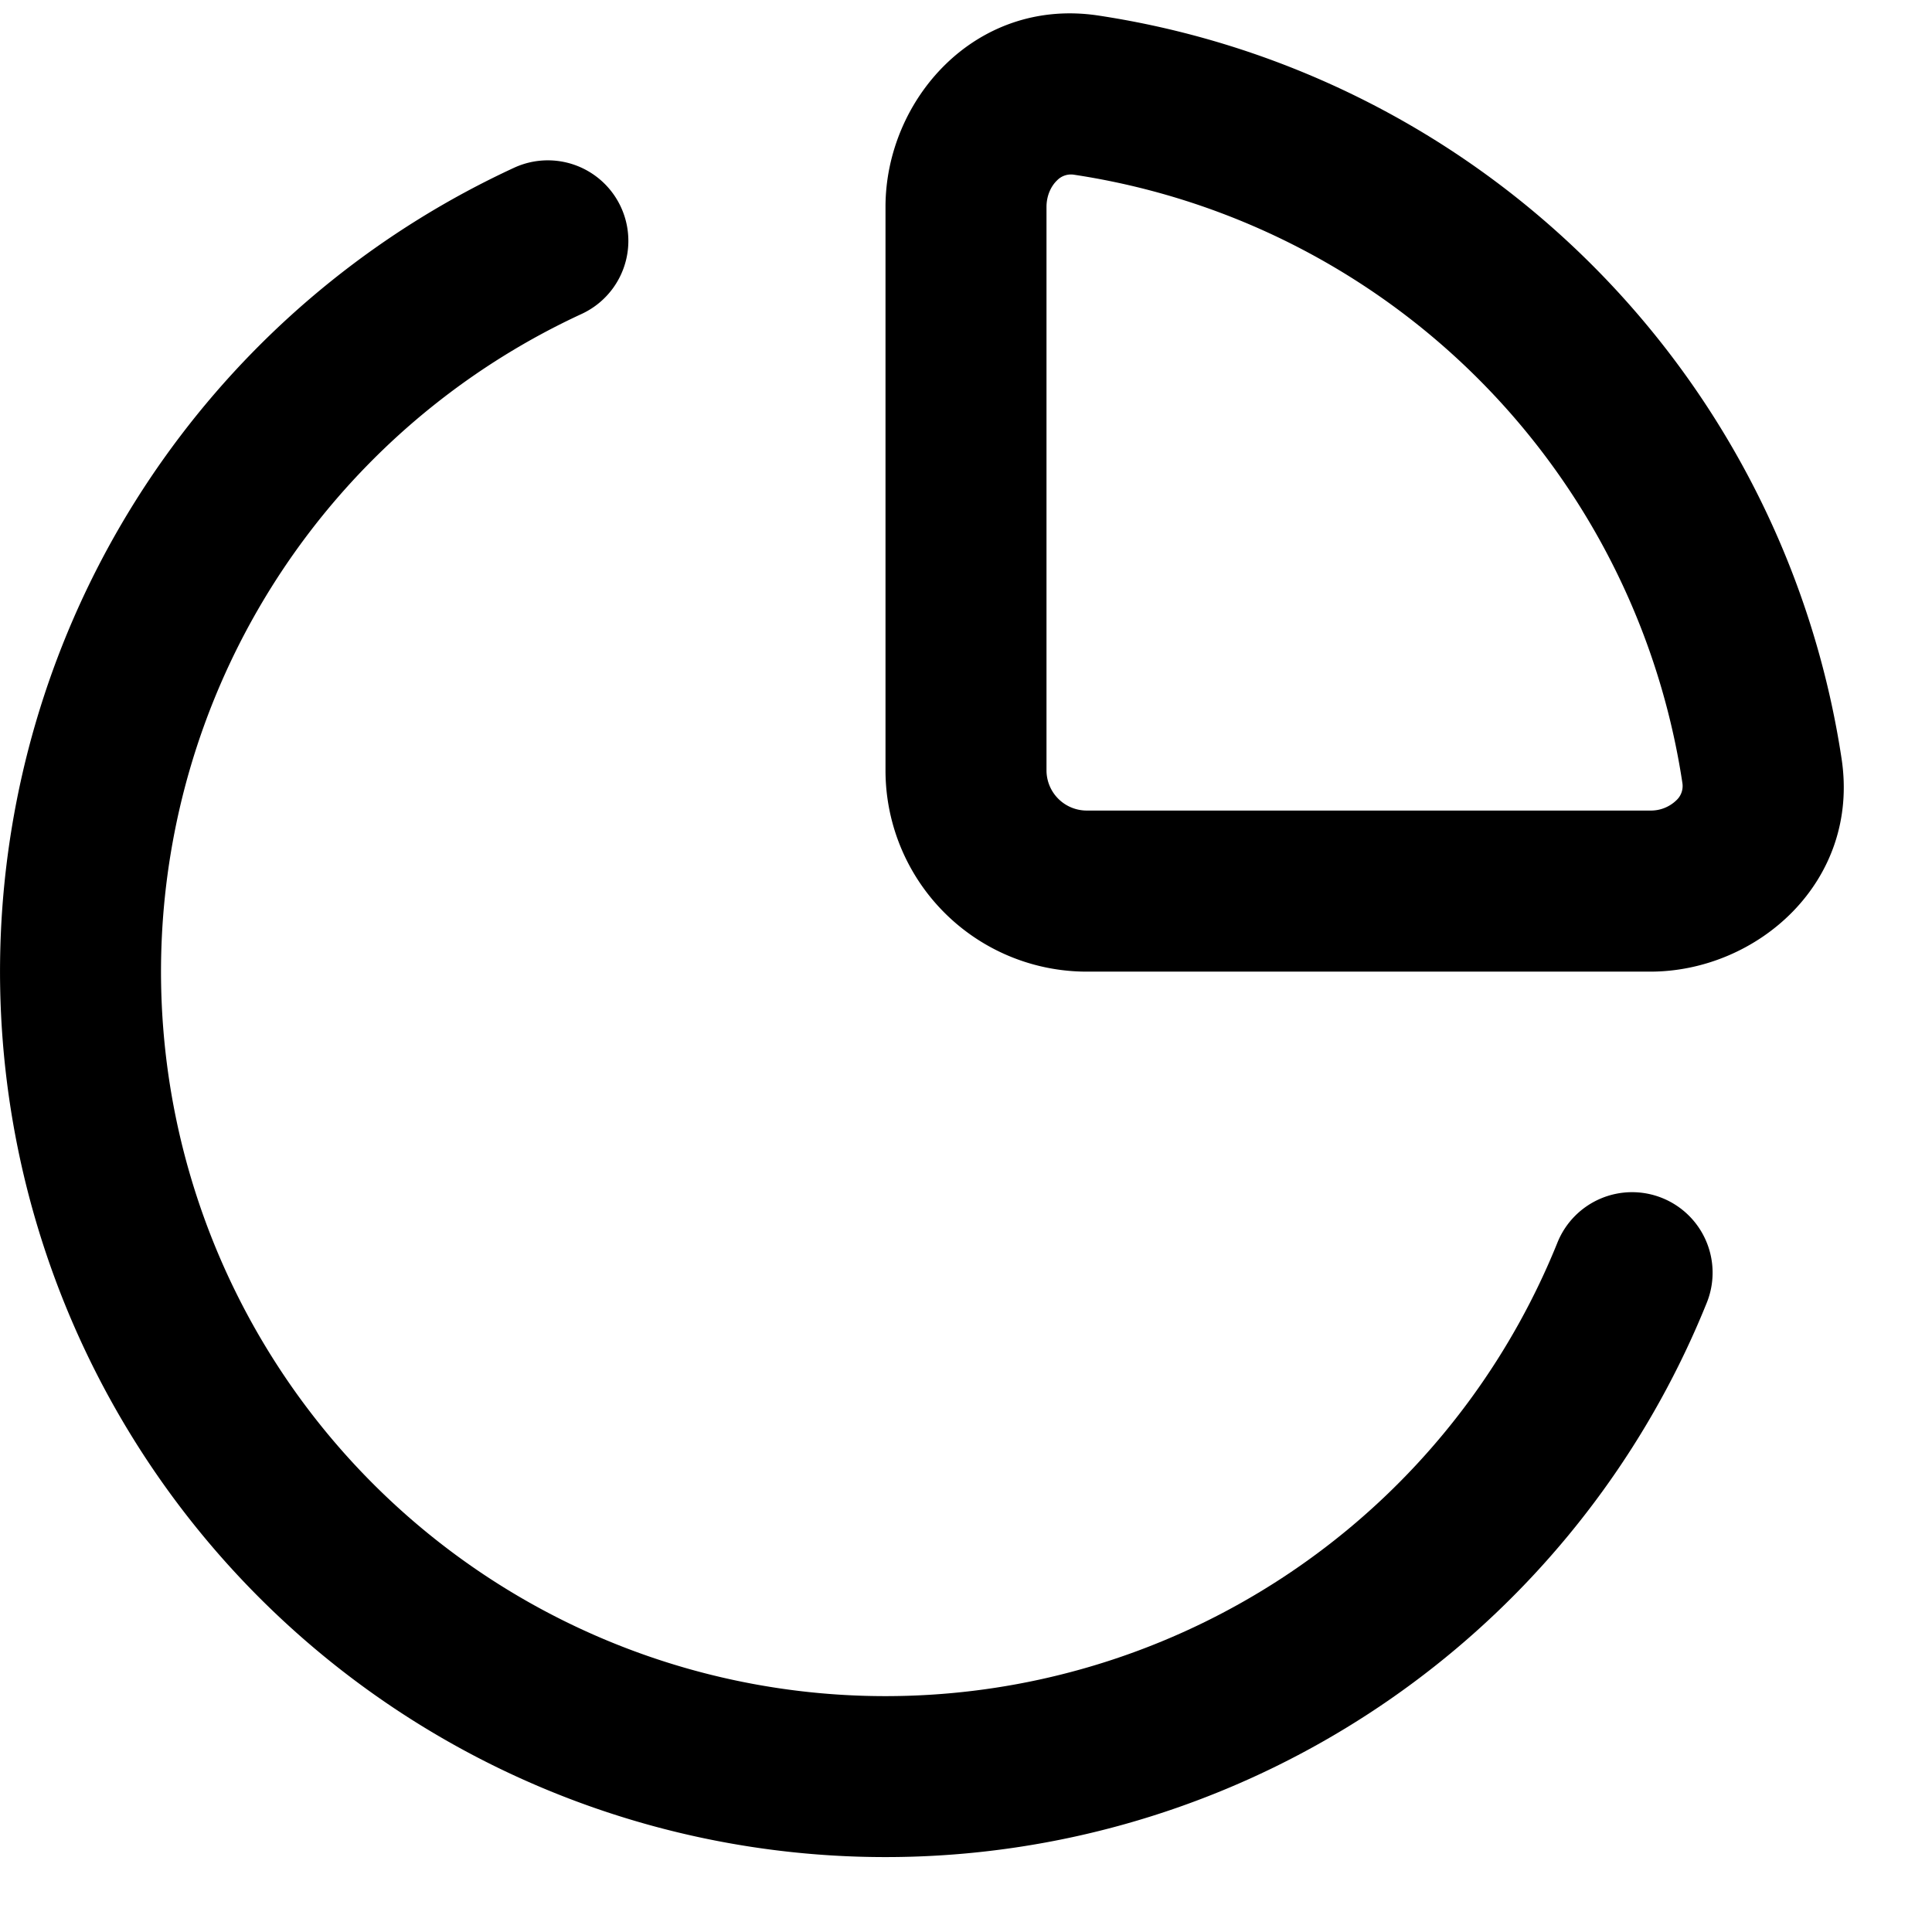<svg xmlns="http://www.w3.org/2000/svg" width="24" height="24" fill="currentColor" viewBox="0 0 24 24">
  <path fill-rule="evenodd" d="M13.644.193C12.118-.037 11 1.238 11 2.57v7a2.5 2.5 0 002.5 2.5h7c1.332 0 2.607-1.118 2.377-2.644A11.005 11.005 0 0016.209.907a11 11 0 00-2.565-.714zM13 2.57c0-.143.059-.26.13-.328a.24.24 0 01.215-.071 9.002 9.002 0 017.554 7.554.24.24 0 01-.072.214.454.454 0 01-.327.13h-7a.5.5 0 01-.5-.5v-7zM7.225 3.9a1 1 0 10-.839-1.816 11 11 0 1014.813 14.107 1 1 0 10-1.854-.75A9 9 0 117.225 3.9z" clip-rule="evenodd"/>
</svg>
